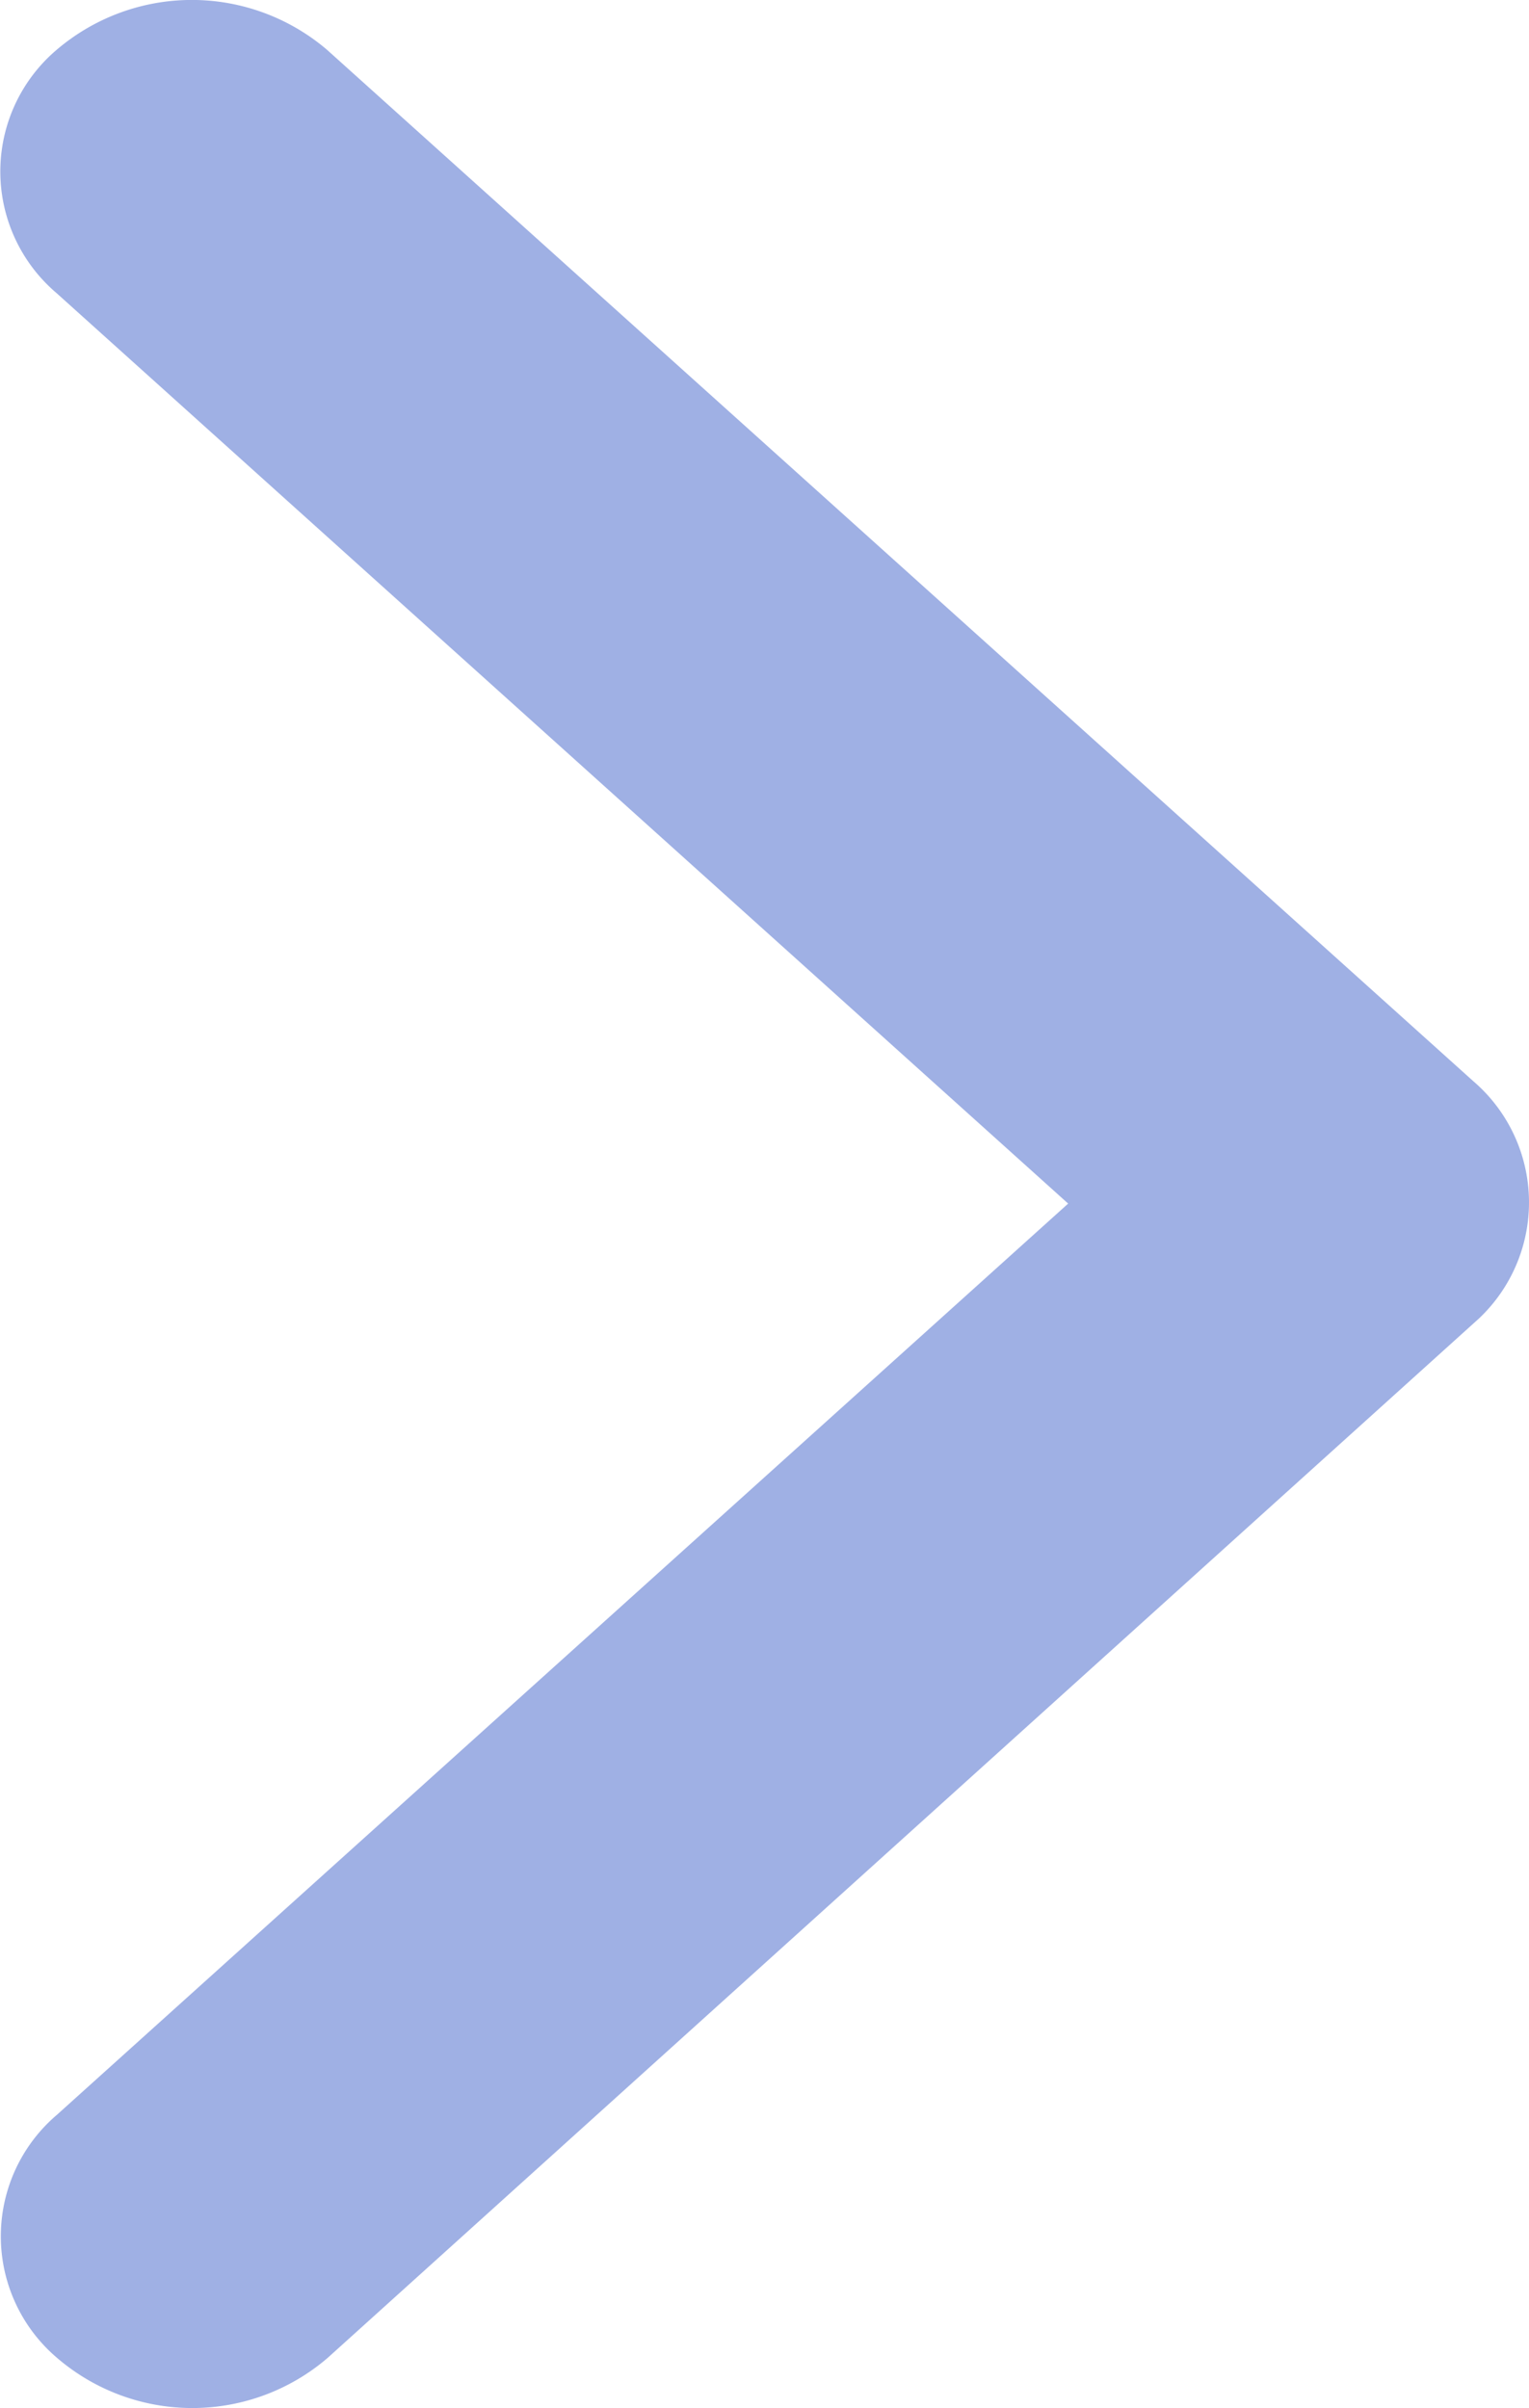 <svg xmlns="http://www.w3.org/2000/svg" width="15" height="23.616" viewBox="0 0 15 23.616">
  <path id="Icon_ionic-ios-arrow-forward" data-name="Icon ionic-ios-arrow-forward" d="M21.725,18,11.8,9.07a1.565,1.565,0,0,1,0-2.384,2.043,2.043,0,0,1,2.656,0L25.7,16.8a1.566,1.566,0,0,1,.055,2.327L14.461,29.32a2.037,2.037,0,0,1-2.656,0,1.565,1.565,0,0,1,0-2.384Z" transform="translate(-11.246 -6.196)" fill="#9fb0e4"/>
</svg>
